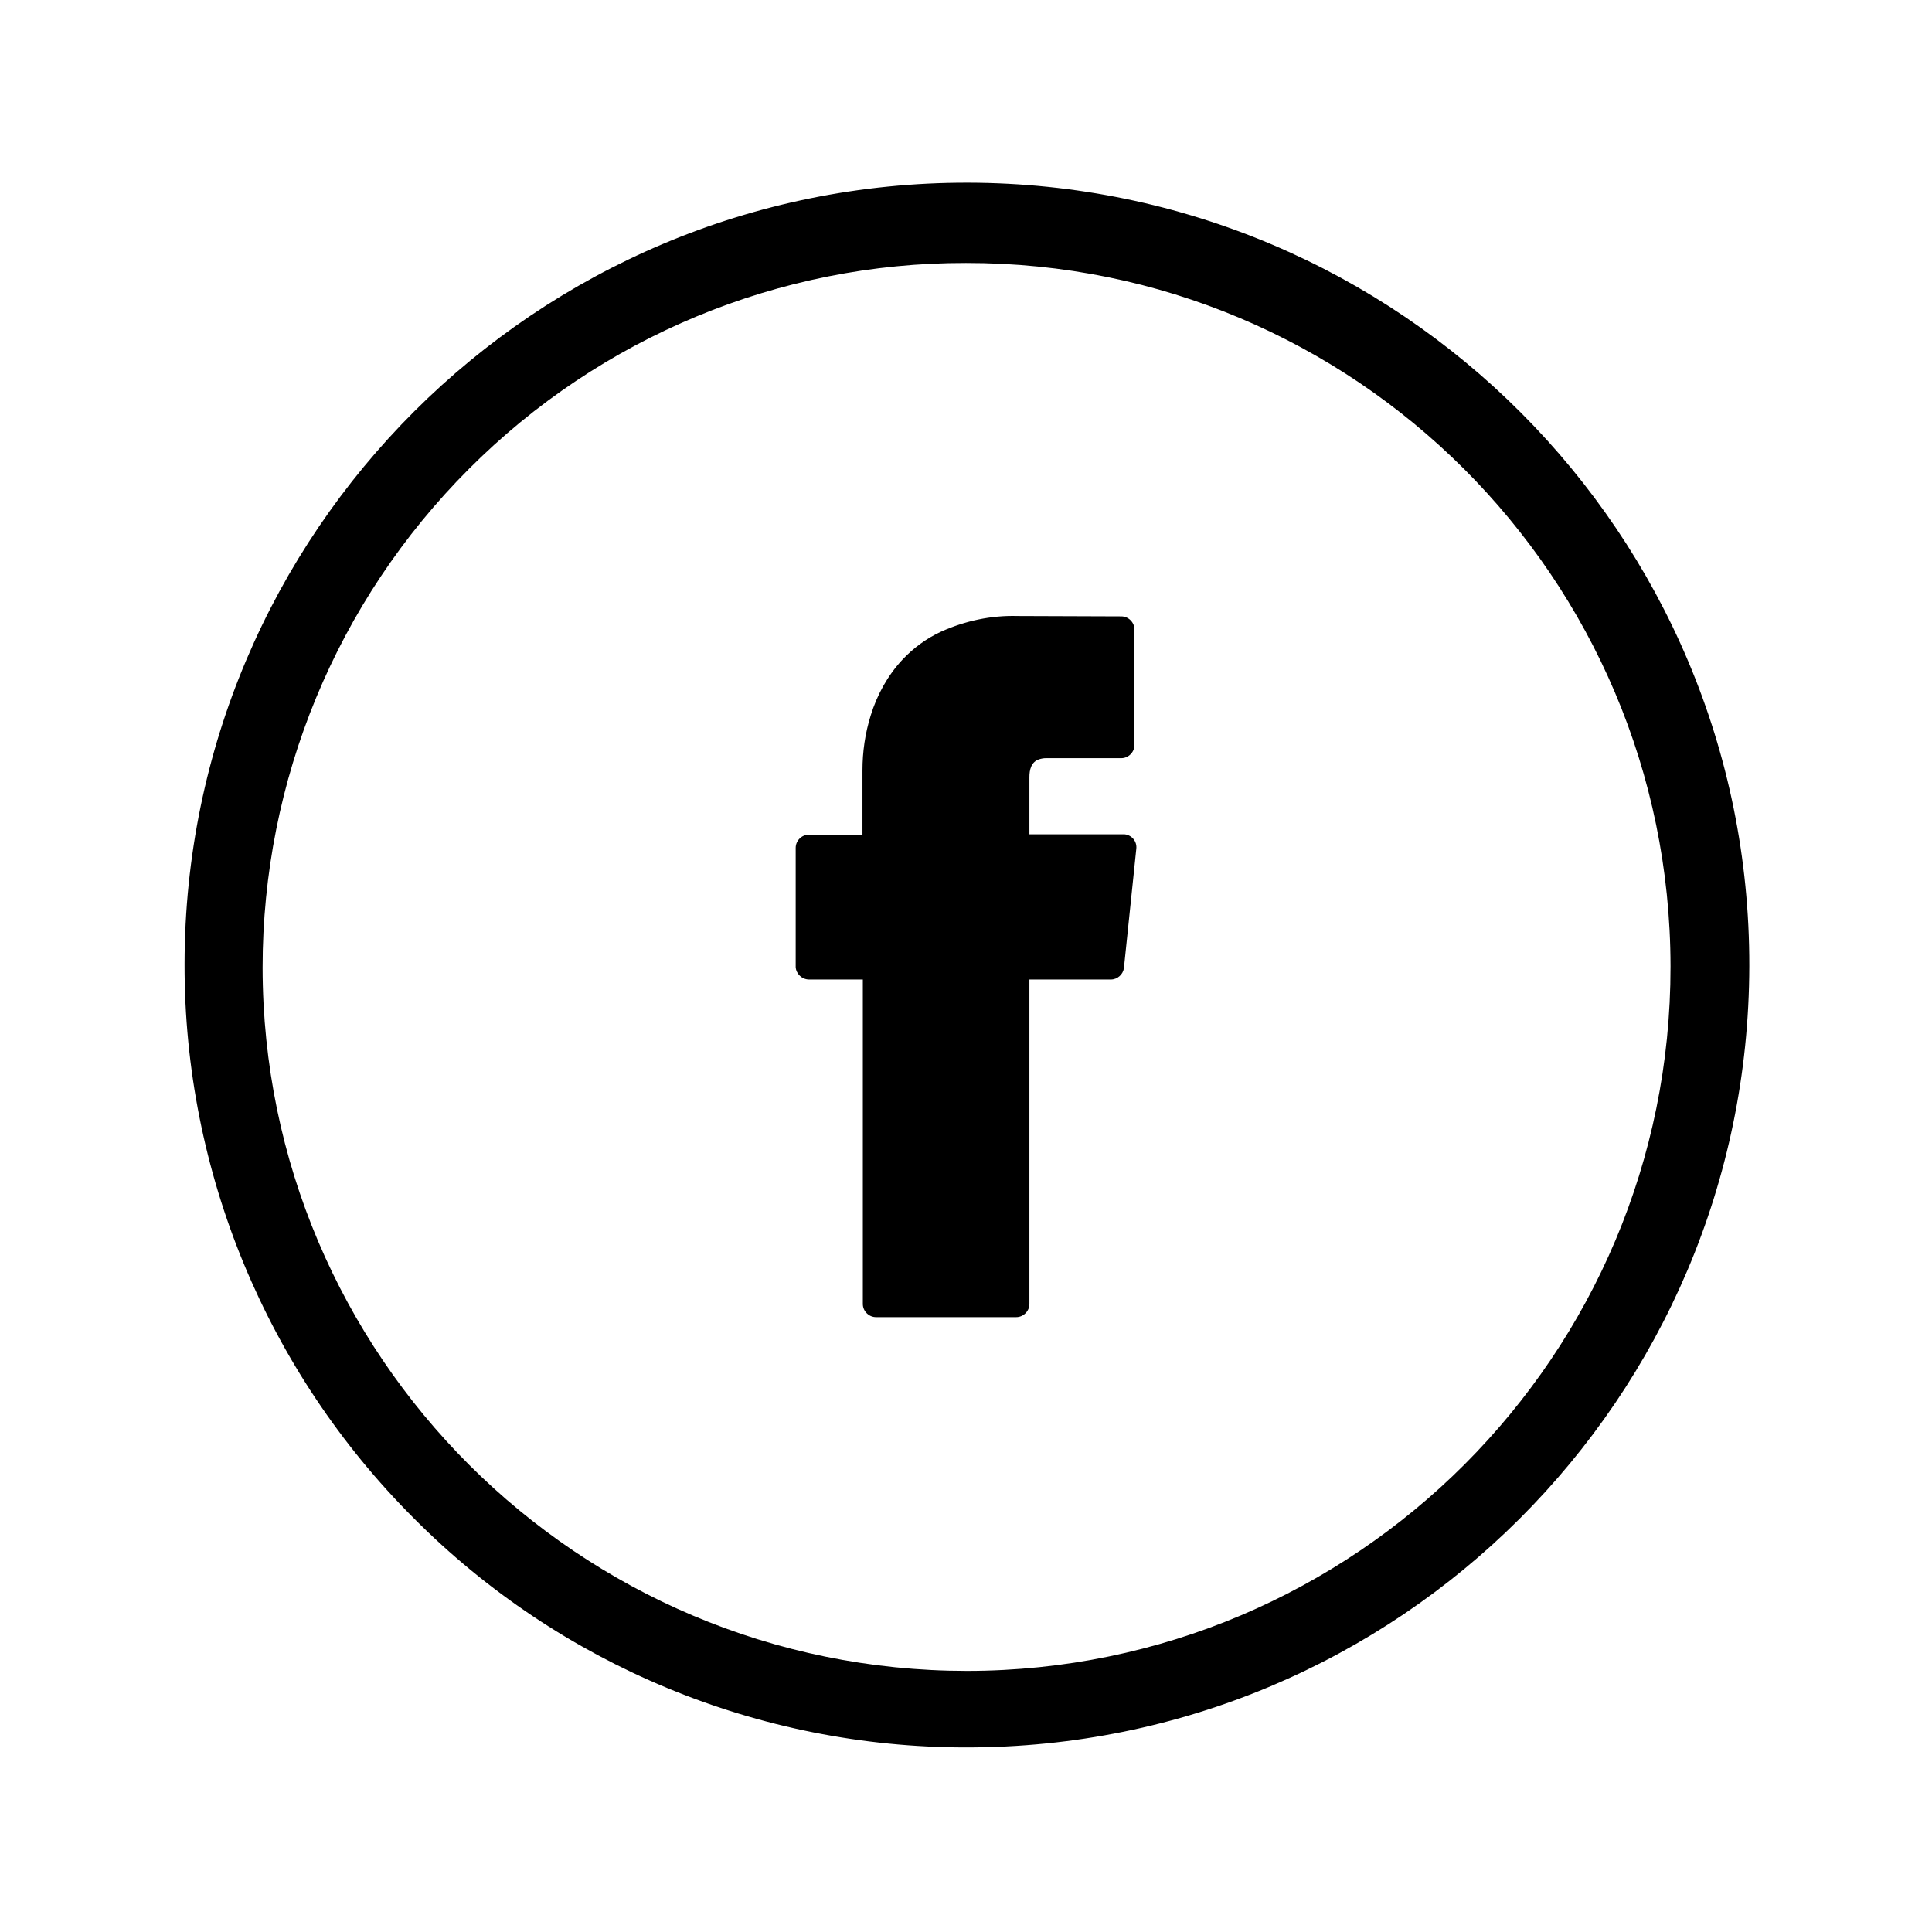<?xml version="1.0" ?><svg class="facebook"  version="1.1" viewBox="0 0 515 515" xml:space="preserve" xmlns="http://www.w3.org/2000/svg" xmlns:xlink="http://www.w3.org/1999/xlink"><title/><g id="Layer_2"><g id="Layer_1-2"><path class="icon" d="M215.7,261.1H230v86.5c0,1.9,1.6,3.5,3.5,3.5h37.4c1.9,0,3.5-1.6,3.5-3.5v-86.5h21.7c1.8,0,3.3-1.4,3.5-3.1l3.3-31.8    c0.2-1.9-1.2-3.6-3.1-3.8c-0.1,0-0.2,0-0.4,0h-25v-15.2c0-1,0.1-2,0.5-2.9c0.4-0.9,1.1-1.6,2.1-1.9c0.6-0.2,1.2-0.3,1.8-0.3h20.1    c1.9,0,3.5-1.6,3.5-3.5v-30.8c0-1.9-1.6-3.5-3.5-3.5l-27.7-0.1l0,0c-7-0.2-14,1.3-20.4,4.2c-3.9,1.8-7.4,4.4-10.3,7.5    c-3.9,4.2-6.7,9.3-8.4,14.8c-1.5,4.8-2.2,9.7-2.2,14.7v17.1h-14.3c-1.9,0-3.5,1.6-3.5,3.5v31.8    C212.2,259.5,213.7,261.1,215.7,261.1L215.7,261.1z"/><path class="oval" d="M257.5,465.8c115.2,0.1,208.6-93.1,208.8-208.3S373.1,48.9,258,48.7S49.3,141.9,49.2,257c-0.1,55.4,21.9,108.5,61.1,147.7    C149.3,443.9,202.3,465.8,257.5,465.8z M257.5,70.1c103.6-0.1,187.7,83.9,187.8,187.5c0.1,103.6-83.9,187.7-187.5,187.8    C154.2,445.4,70.1,361.5,70,257.9c0-49.8,19.7-97.6,55-132.9C160.1,89.8,207.8,70,257.5,70.1L257.5,70.1z"/></g></g></svg>